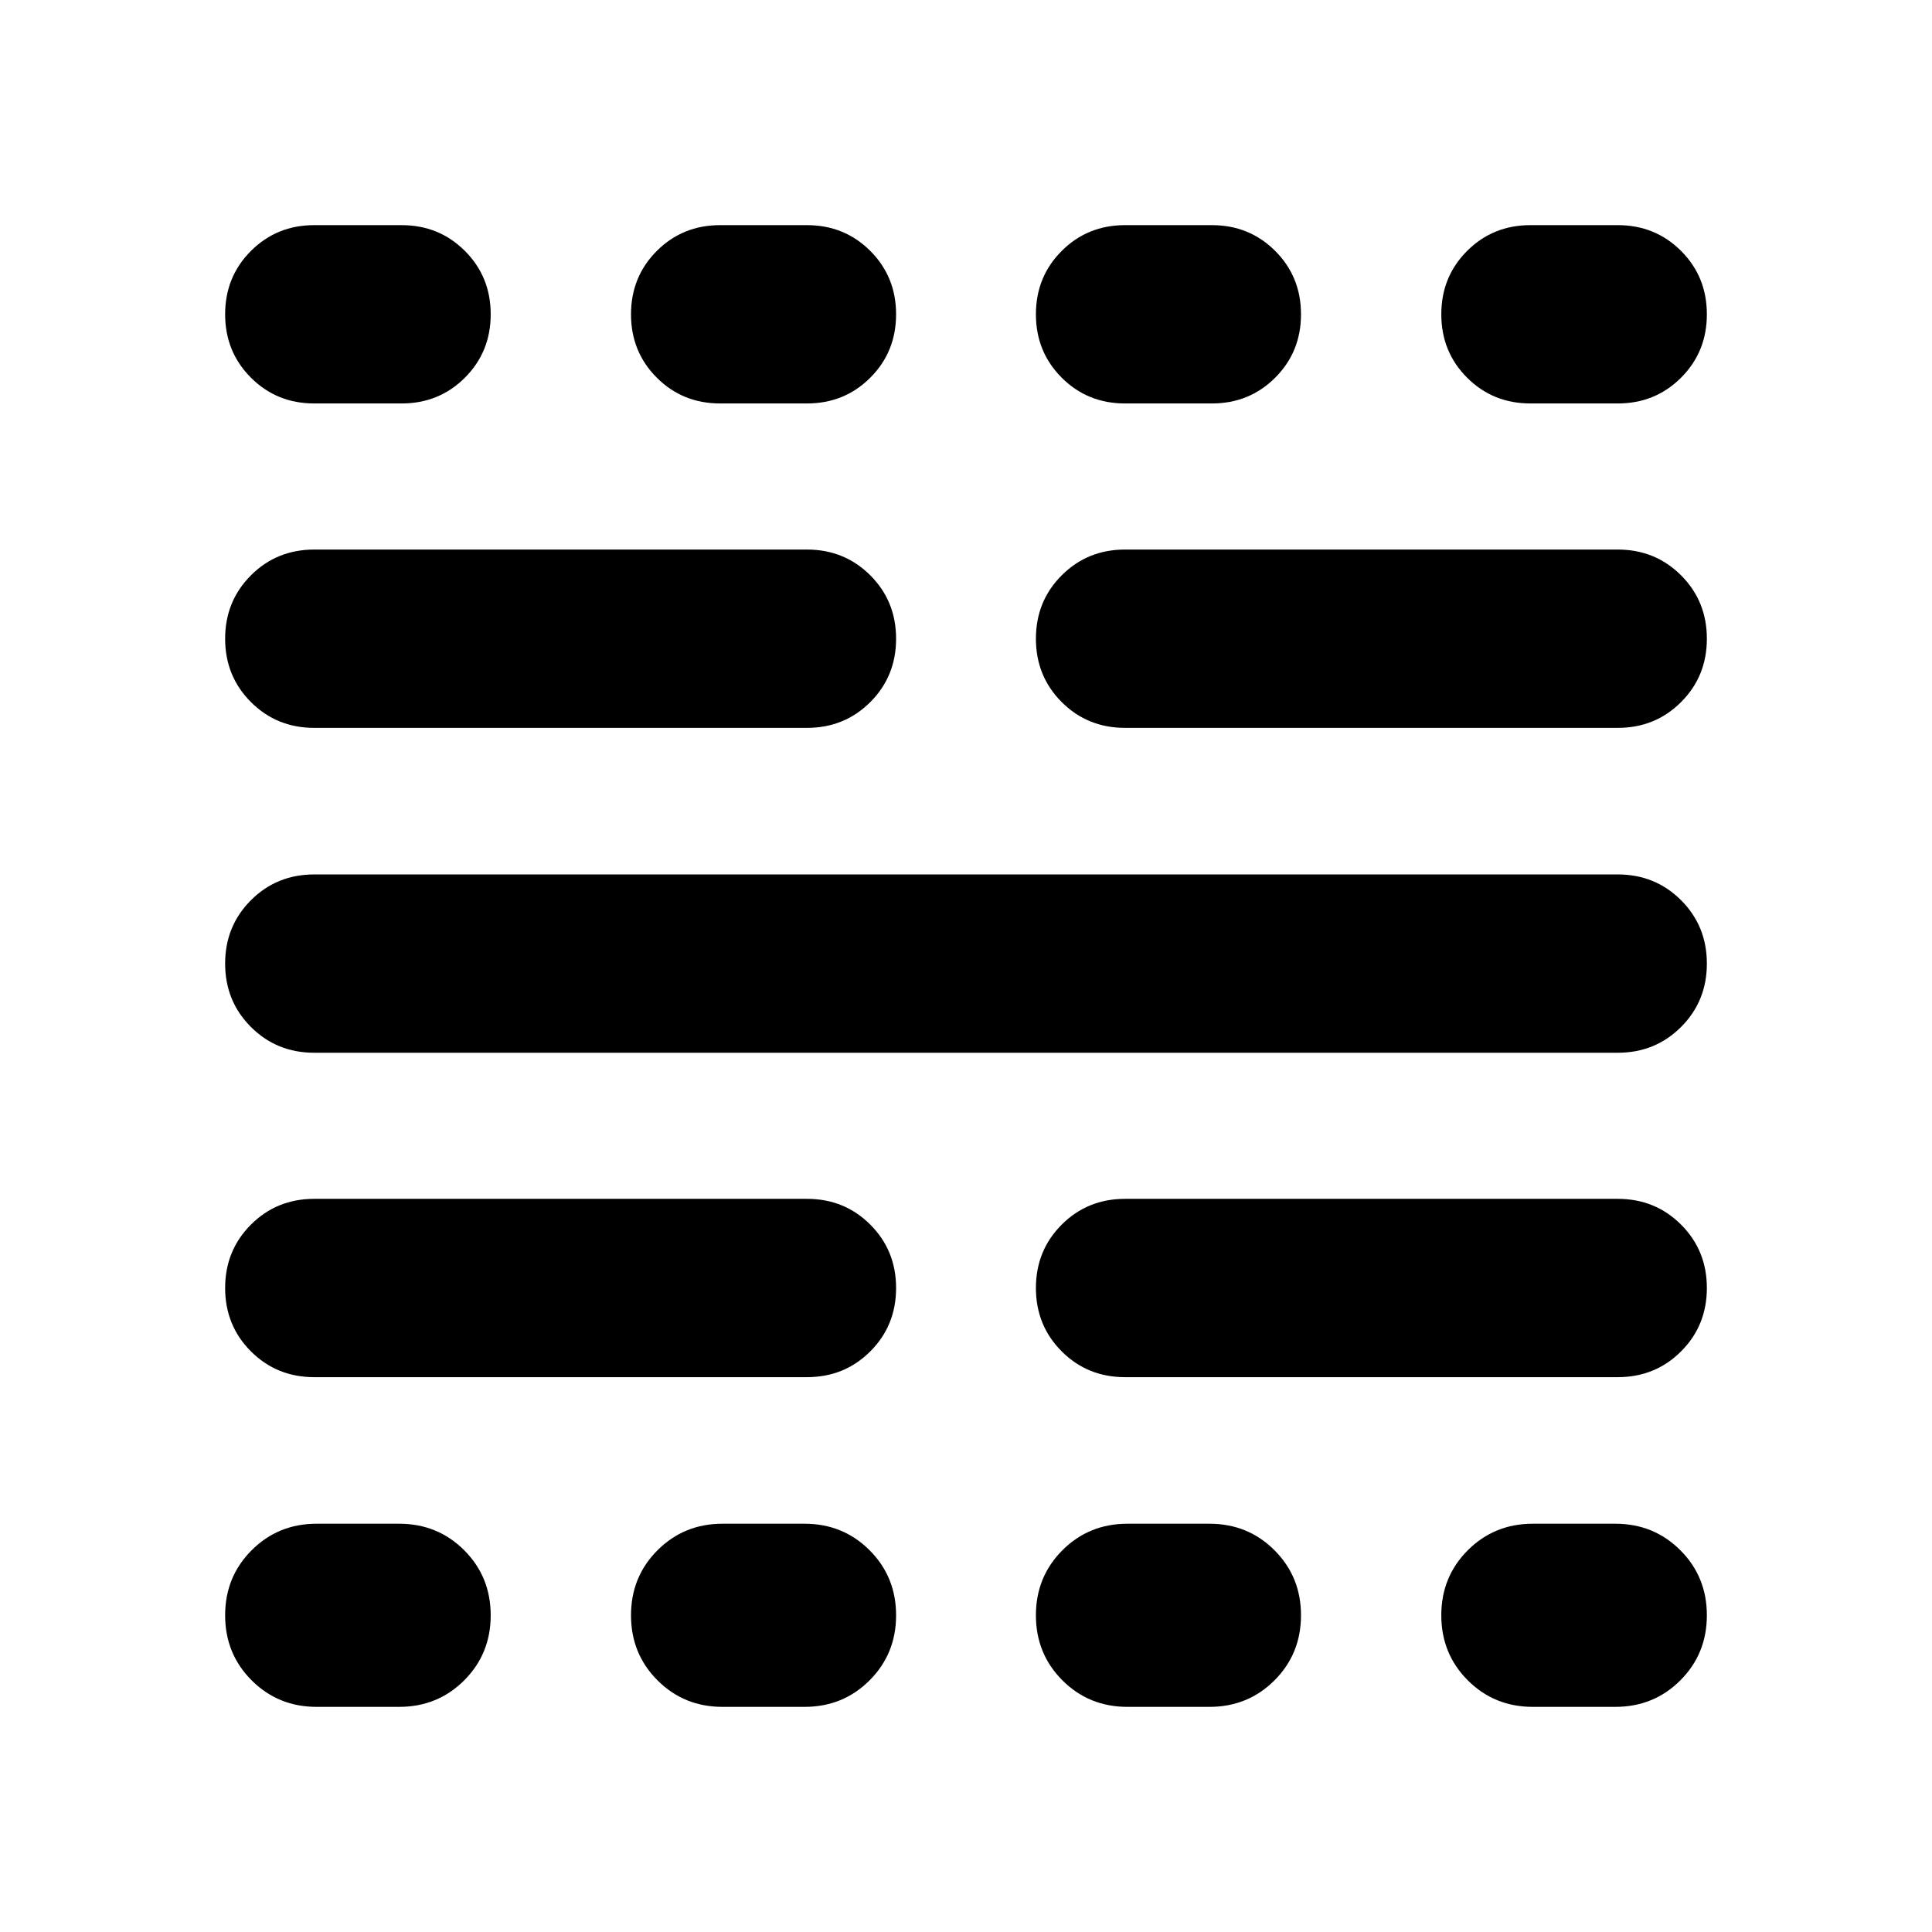 <svg aria-hidden="true" viewBox="0 -960 960 960" fill="currentColor">
  <path d="M157.37-111.869q-19.153 0-32.327-13.174t-13.174-32.327q0-19.152 13.174-32.326t32.327-13.174h40.956q19.152 0 32.326 13.174t13.174 32.326q0 19.153-13.174 32.327t-32.326 13.174H157.37Zm-1.196-163.827q-18.674 0-31.489-12.815-12.816-12.815-12.816-31.489t12.816-31.489q12.815-12.815 31.489-12.815h244.783q18.673 0 31.489 12.815 12.815 12.815 12.815 31.489t-12.815 31.489q-12.816 12.815-31.489 12.815H156.174Zm0-161.195q-18.674 0-31.489-12.815-12.816-12.816-12.816-31.49t12.816-31.489Q137.5-525.5 156.174-525.5h647.652q18.674 0 31.489 12.815 12.816 12.815 12.816 31.489t-12.816 31.49q-12.815 12.815-31.489 12.815H156.174Zm0-161.435q-18.674 0-31.489-12.815-12.816-12.816-12.816-31.489 0-18.674 12.816-31.49 12.815-12.815 31.489-12.815h244.783q18.673 0 31.489 12.815 12.815 12.816 12.815 31.49 0 18.673-12.815 31.489-12.816 12.815-31.489 12.815H156.174Zm0-161.196q-18.674 0-31.489-12.815-12.816-12.815-12.816-31.489t12.816-31.489q12.815-12.816 31.489-12.816h43.348q18.674 0 31.489 12.816 12.815 12.815 12.815 31.489t-12.815 31.489q-12.815 12.815-31.489 12.815h-43.348Zm202.869 647.653q-19.152 0-32.326-13.174t-13.174-32.327q0-19.152 13.174-32.326t32.326-13.174h40.718q19.152 0 32.326 13.174t13.174 32.326q0 19.153-13.174 32.327t-32.326 13.174h-40.718Zm-1.195-647.653q-18.674 0-31.489-12.815-12.816-12.815-12.816-31.489t12.816-31.489q12.815-12.816 31.489-12.816h43.109q18.673 0 31.489 12.816 12.815 12.815 12.815 31.489t-12.815 31.489q-12.816 12.815-31.489 12.815h-43.109Zm202.391 647.653q-19.152 0-32.326-13.174t-13.174-32.327q0-19.152 13.174-32.326t32.326-13.174h40.718q19.152 0 32.326 13.174t13.174 32.326q0 19.153-13.174 32.327t-32.326 13.174h-40.718Zm-1.196-163.827q-18.673 0-31.489-12.815-12.815-12.815-12.815-31.489t12.815-31.489q12.816-12.815 31.489-12.815h244.783q18.674 0 31.489 12.815 12.816 12.815 12.816 31.489t-12.816 31.489q-12.815 12.815-31.489 12.815H559.043Zm0-322.63q-18.673 0-31.489-12.815-12.815-12.816-12.815-31.489 0-18.674 12.815-31.49 12.816-12.815 31.489-12.815h244.783q18.674 0 31.489 12.815 12.816 12.816 12.816 31.49 0 18.673-12.816 31.489-12.815 12.815-31.489 12.815H559.043Zm0-161.196q-18.673 0-31.489-12.815-12.815-12.815-12.815-31.489t12.815-31.489q12.816-12.816 31.489-12.816h43.109q18.674 0 31.489 12.816 12.816 12.815 12.816 31.489t-12.816 31.489q-12.815 12.815-31.489 12.815h-43.109Zm202.631 647.653q-19.152 0-32.326-13.174t-13.174-32.327q0-19.152 13.174-32.326t32.326-13.174h40.956q19.153 0 32.327 13.174t13.174 32.326q0 19.153-13.174 32.327t-32.327 13.174h-40.956Zm-1.196-647.653q-18.674 0-31.489-12.815-12.815-12.815-12.815-31.489t12.815-31.489q12.815-12.816 31.489-12.816h43.348q18.674 0 31.489 12.816 12.816 12.815 12.816 31.489t-12.816 31.489q-12.815 12.815-31.489 12.815h-43.348Z"/>
</svg>
